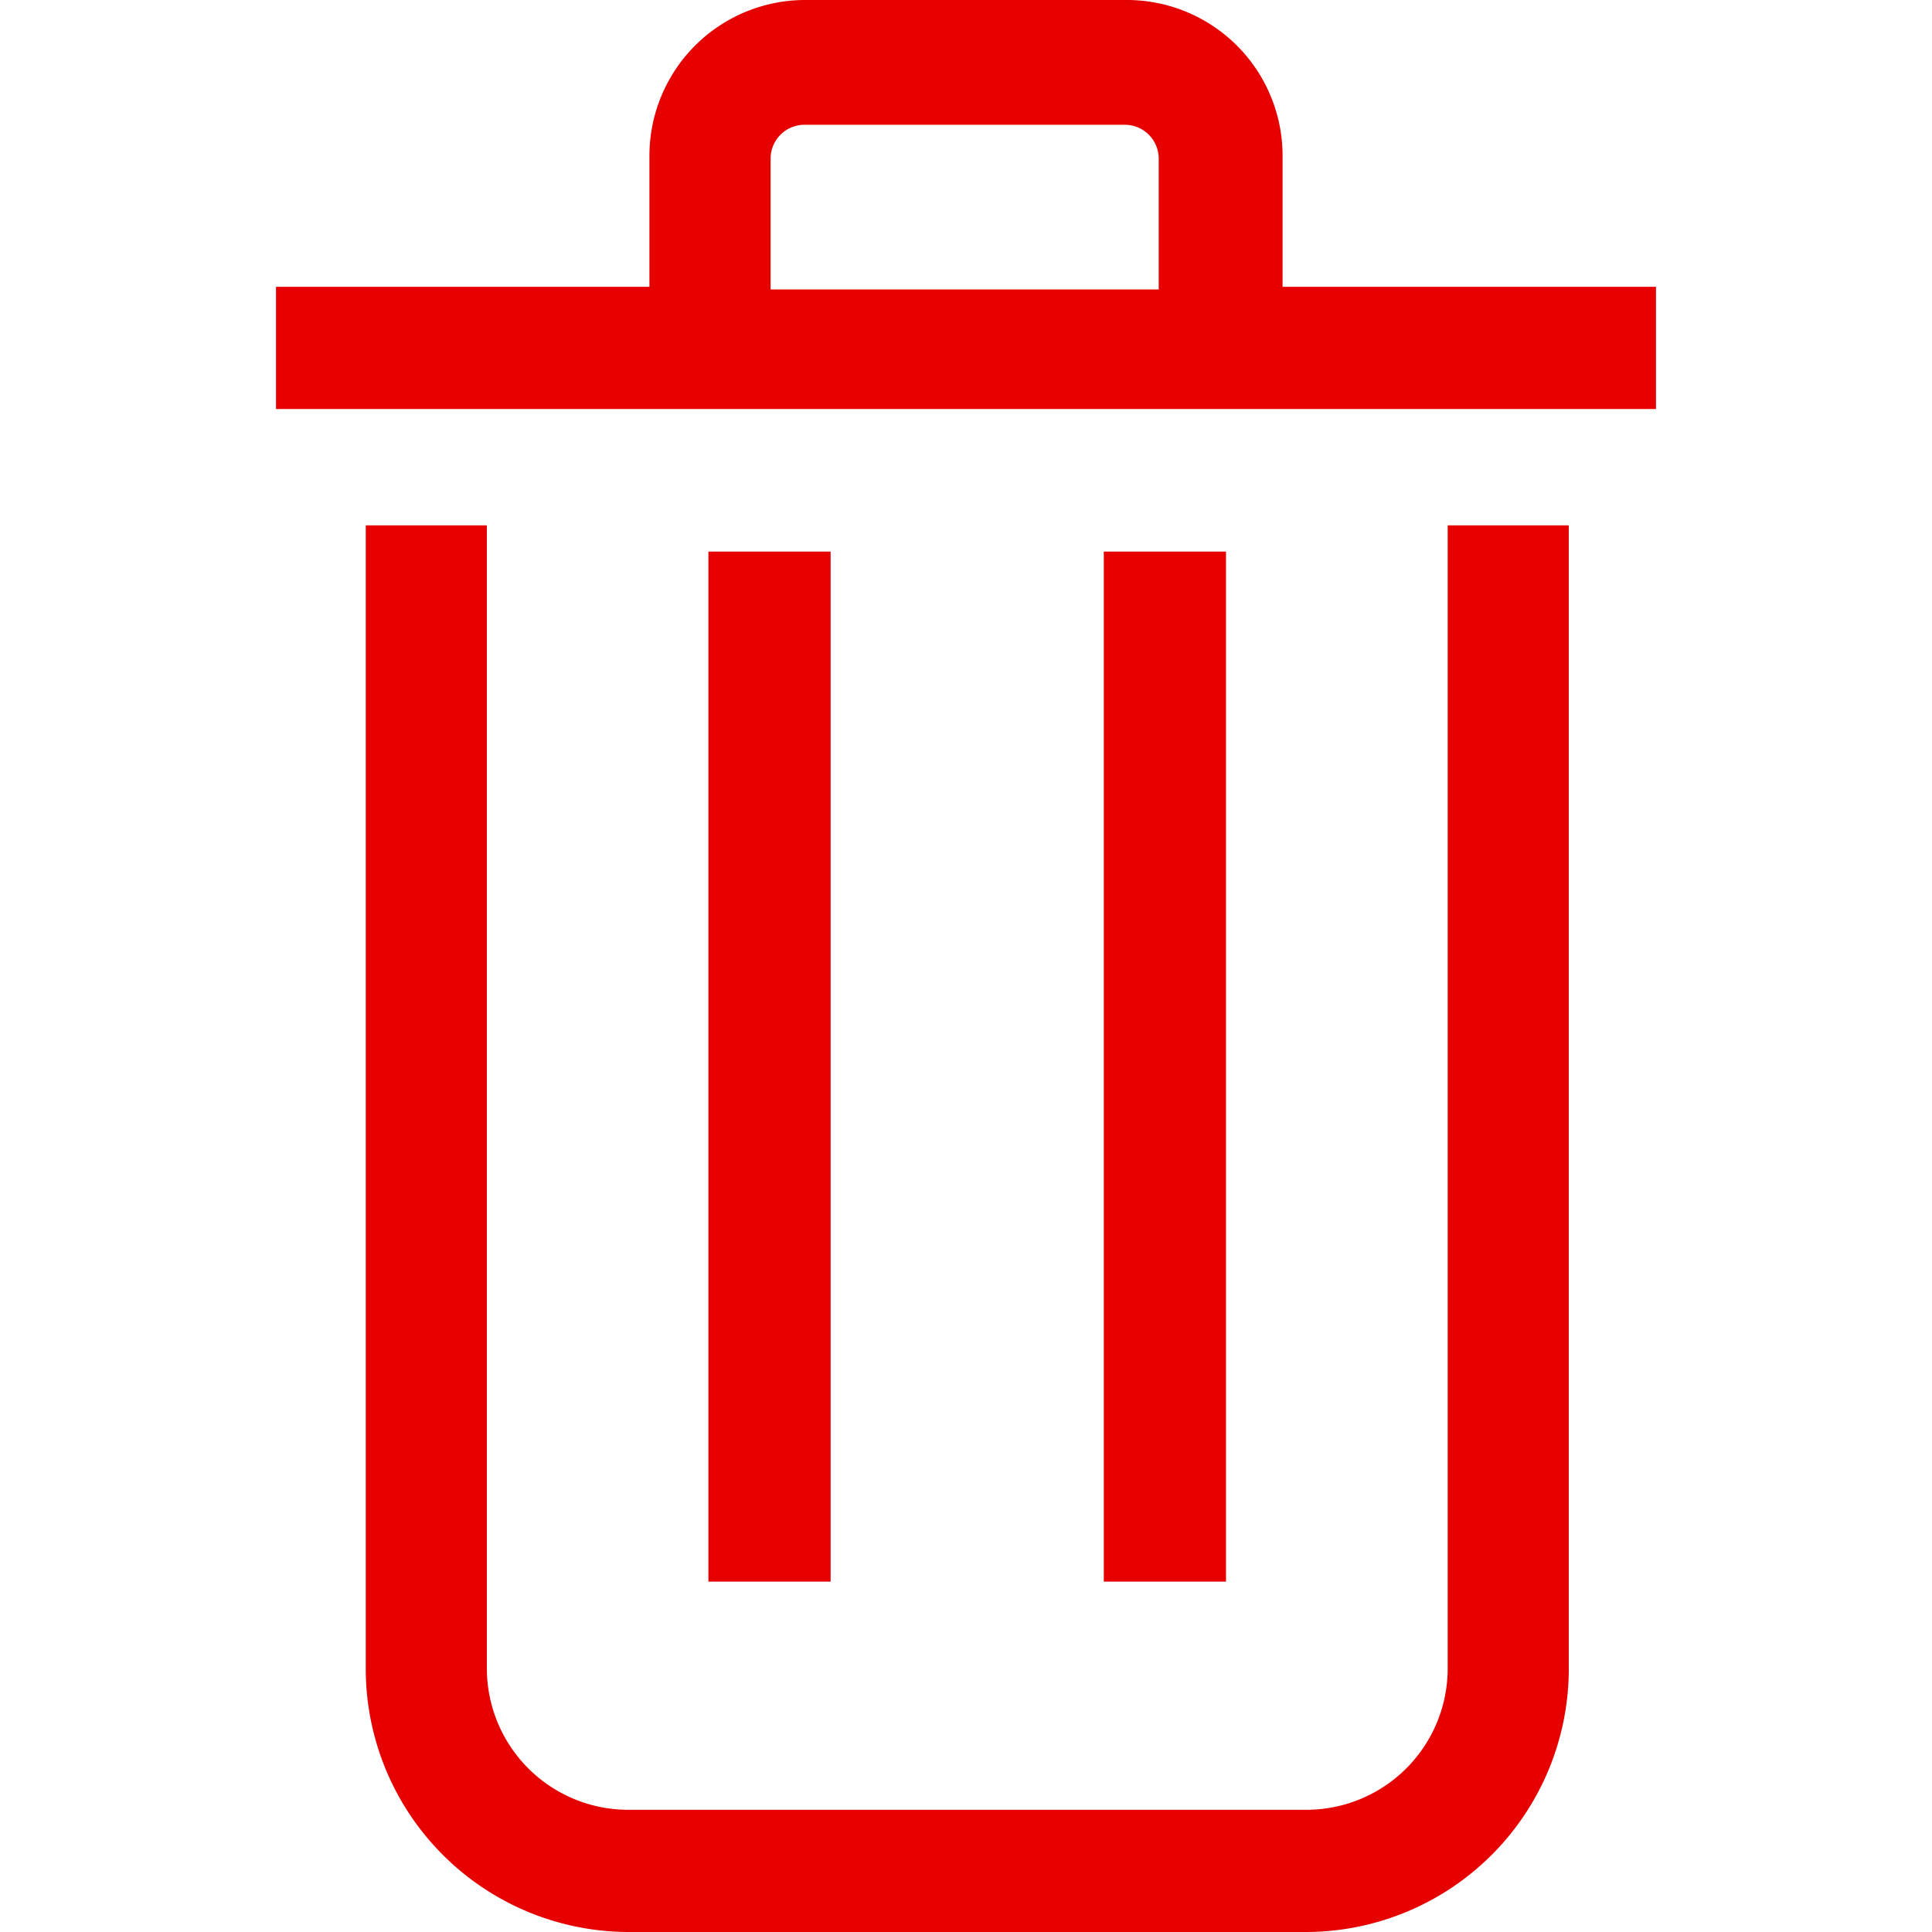 <svg id="Layer_1" data-name="Layer 1" xmlns="http://www.w3.org/2000/svg" viewBox="0 0 1000 1000"><defs><style>.cls-1{fill:#e60000;}</style></defs><title>Trash_Red</title><g id="noun_Trash_2815015" data-name="noun Trash 2815015"><g id="Group_596" data-name="Group 596"><path id="Path_586" data-name="Path 586" class="cls-1" d="M749.32,863.18a73.18,73.18,0,0,1-72.78,73.57H324.86A73.21,73.21,0,0,1,252,863.18h0V271.93H189.32V863.18A136.25,136.25,0,0,0,324.86,1000H676.43A136.25,136.25,0,0,0,812,863.18V271.93H749.32Z"/><path id="Path_587" data-name="Path 587" class="cls-1" d="M663.86,148.46V81.32A80.64,80.64,0,0,0,583.9,0H416.79a80.64,80.64,0,0,0-80.65,80.64q0,.34,0,.68v67.14H142.86v63.25H857.14V148.46Zm-265-65.82A17.57,17.57,0,0,1,416,64.58H581.89a17.57,17.57,0,0,1,17.86,17.28q0,.4,0,.8v67.14H398.86Z"/><rect id="Rectangle_147" data-name="Rectangle 147" class="cls-1" x="571.32" y="285.5" width="63.25" height="533.14"/><rect id="Rectangle_148" data-name="Rectangle 148" class="cls-1" x="366.68" y="285.5" width="63.25" height="533.14"/></g></g></svg>